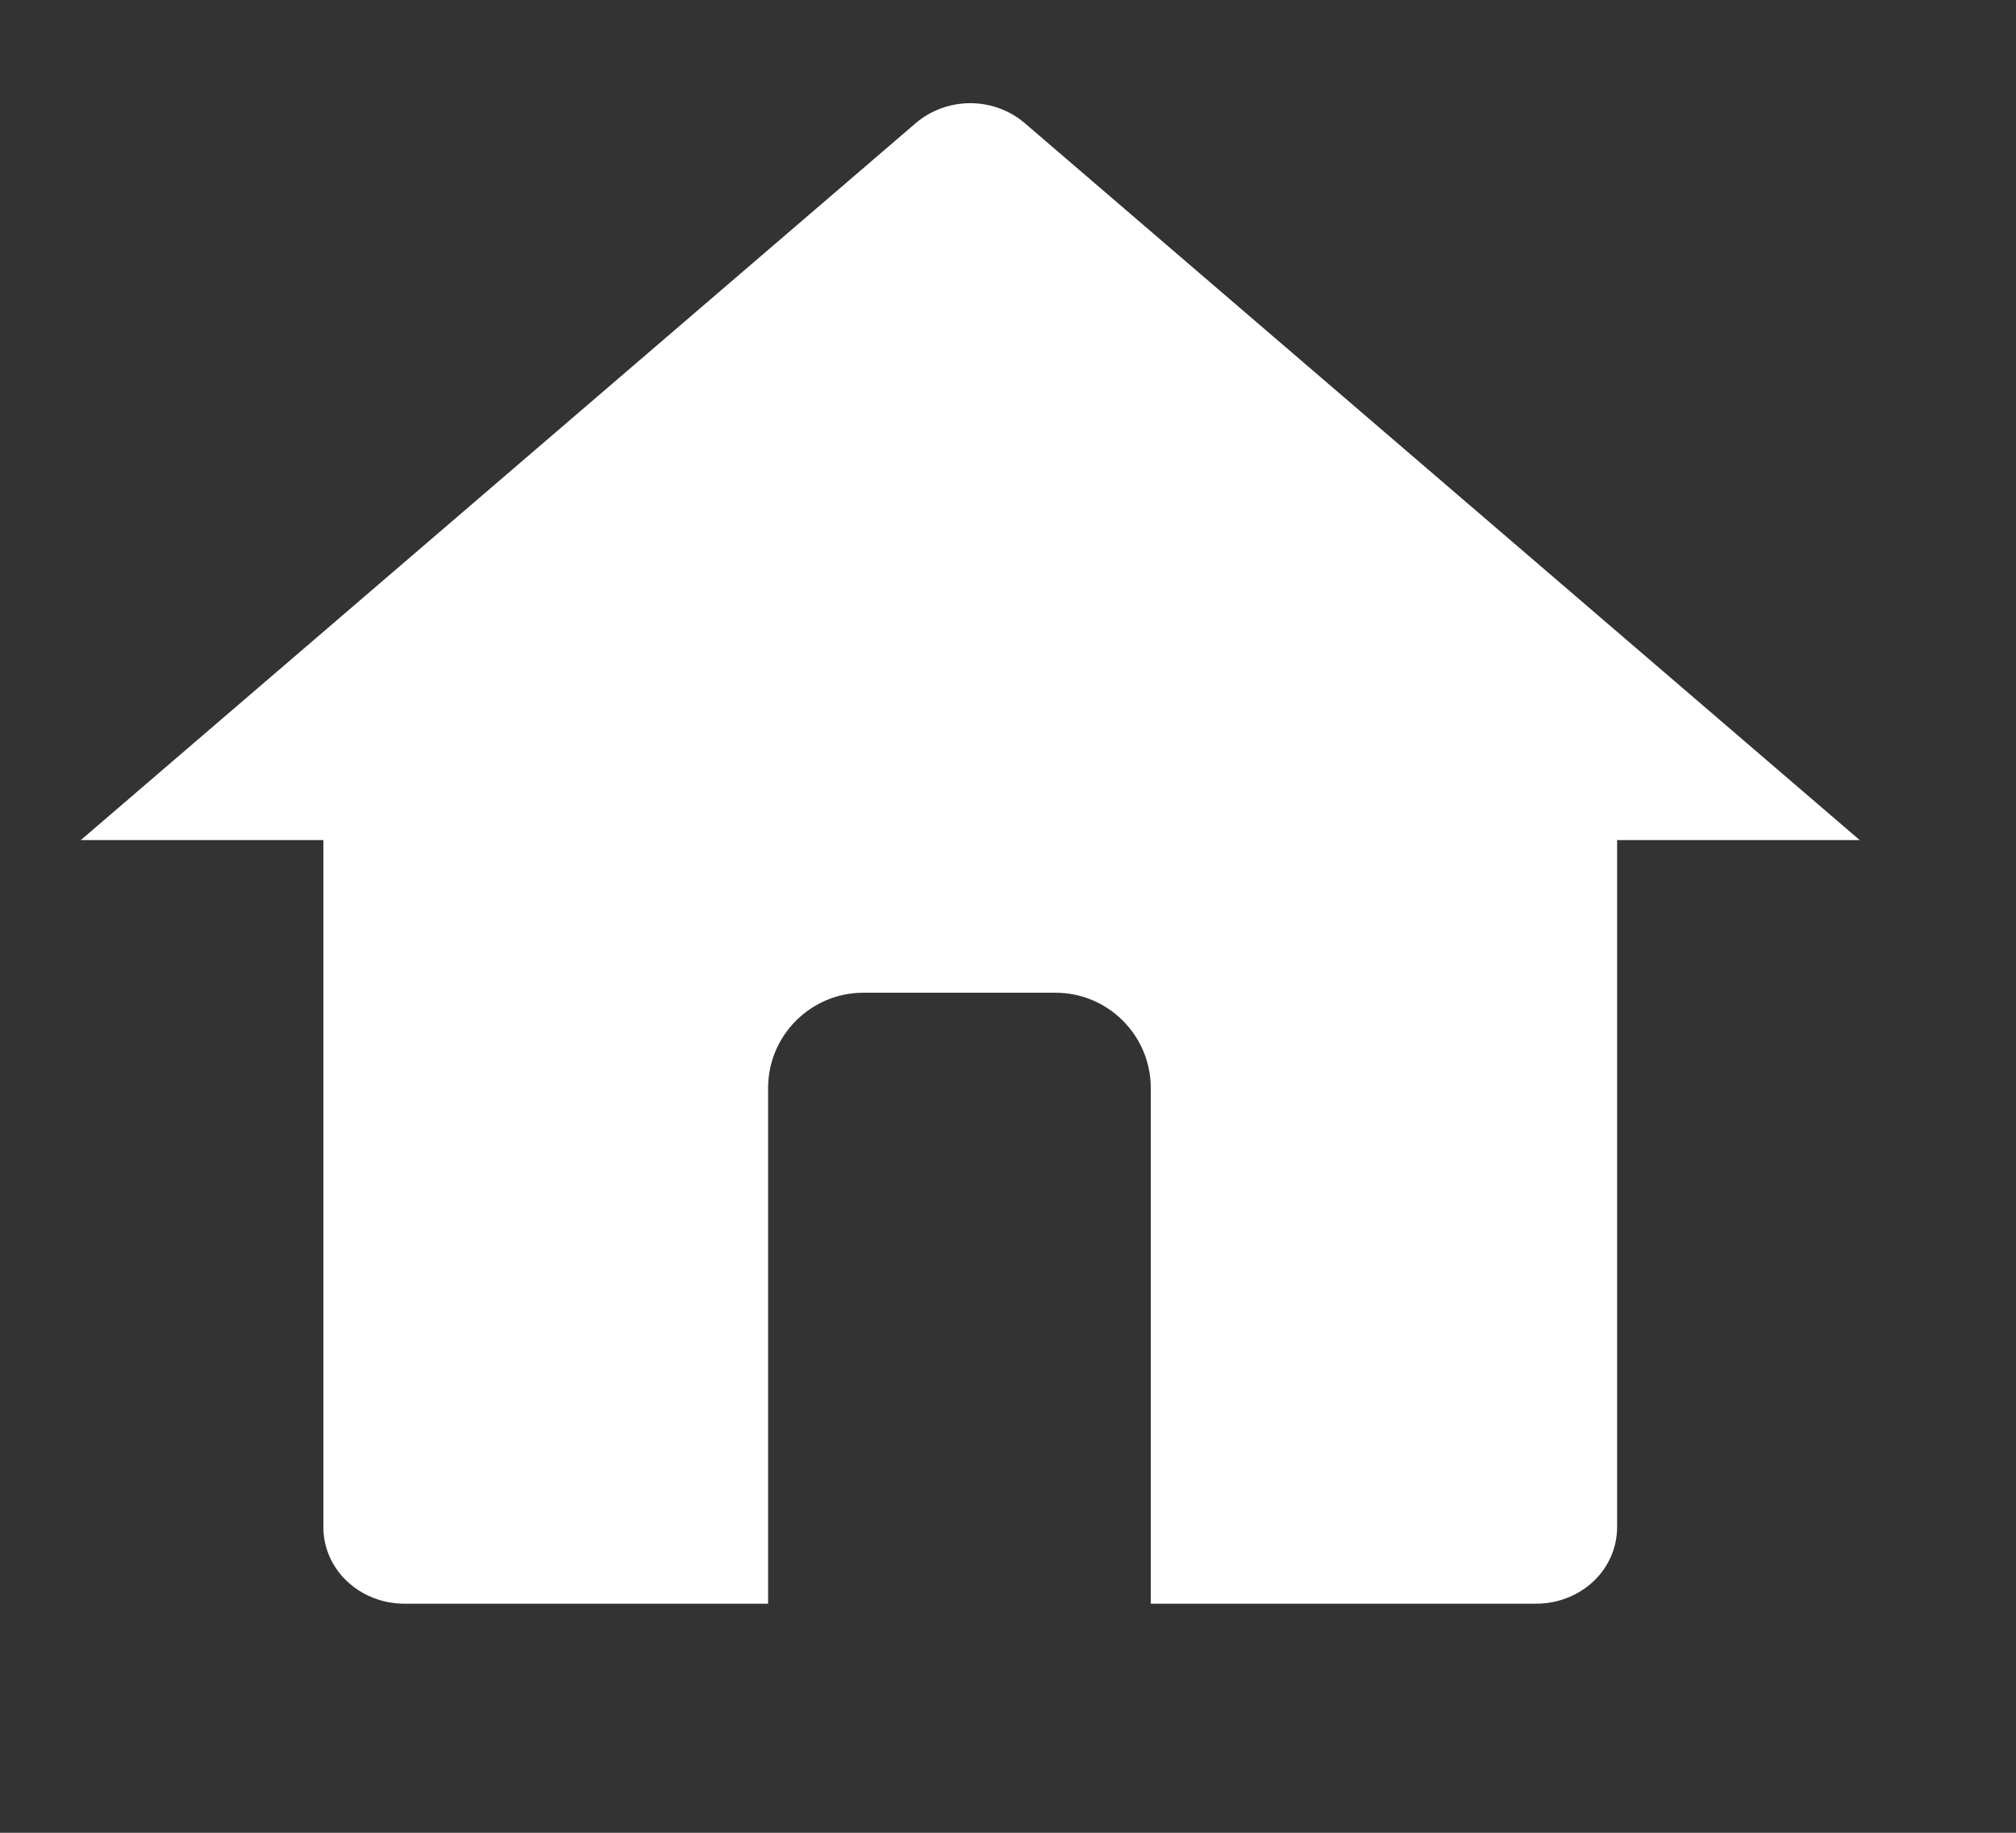 <svg width="22" height="20" viewBox="0 0 22 20" fill="none" xmlns="http://www.w3.org/2000/svg">
<rect x="0" y="0" width="22" height="20" fill="#333333" stroke="none"/>
<path d="M17.647 16.667C17.647 16.888 17.554 17.1 17.389 17.256C17.223 17.412 16.999 17.5 16.765 17.5H4.412C4.178 17.5 3.953 17.412 3.788 17.256C3.622 17.1 3.529 16.888 3.529 16.667V9.167H0.882L9.994 1.343C10.157 1.204 10.369 1.126 10.588 1.126C10.808 1.126 11.02 1.204 11.182 1.343L20.294 9.167H17.647V16.667ZM9.422 10.833C8.848 10.833 8.382 11.299 8.382 11.873V17.5H12.558V11.873C12.558 11.299 12.092 10.833 11.518 10.833H9.422Z" fill="white"/>
</svg>

